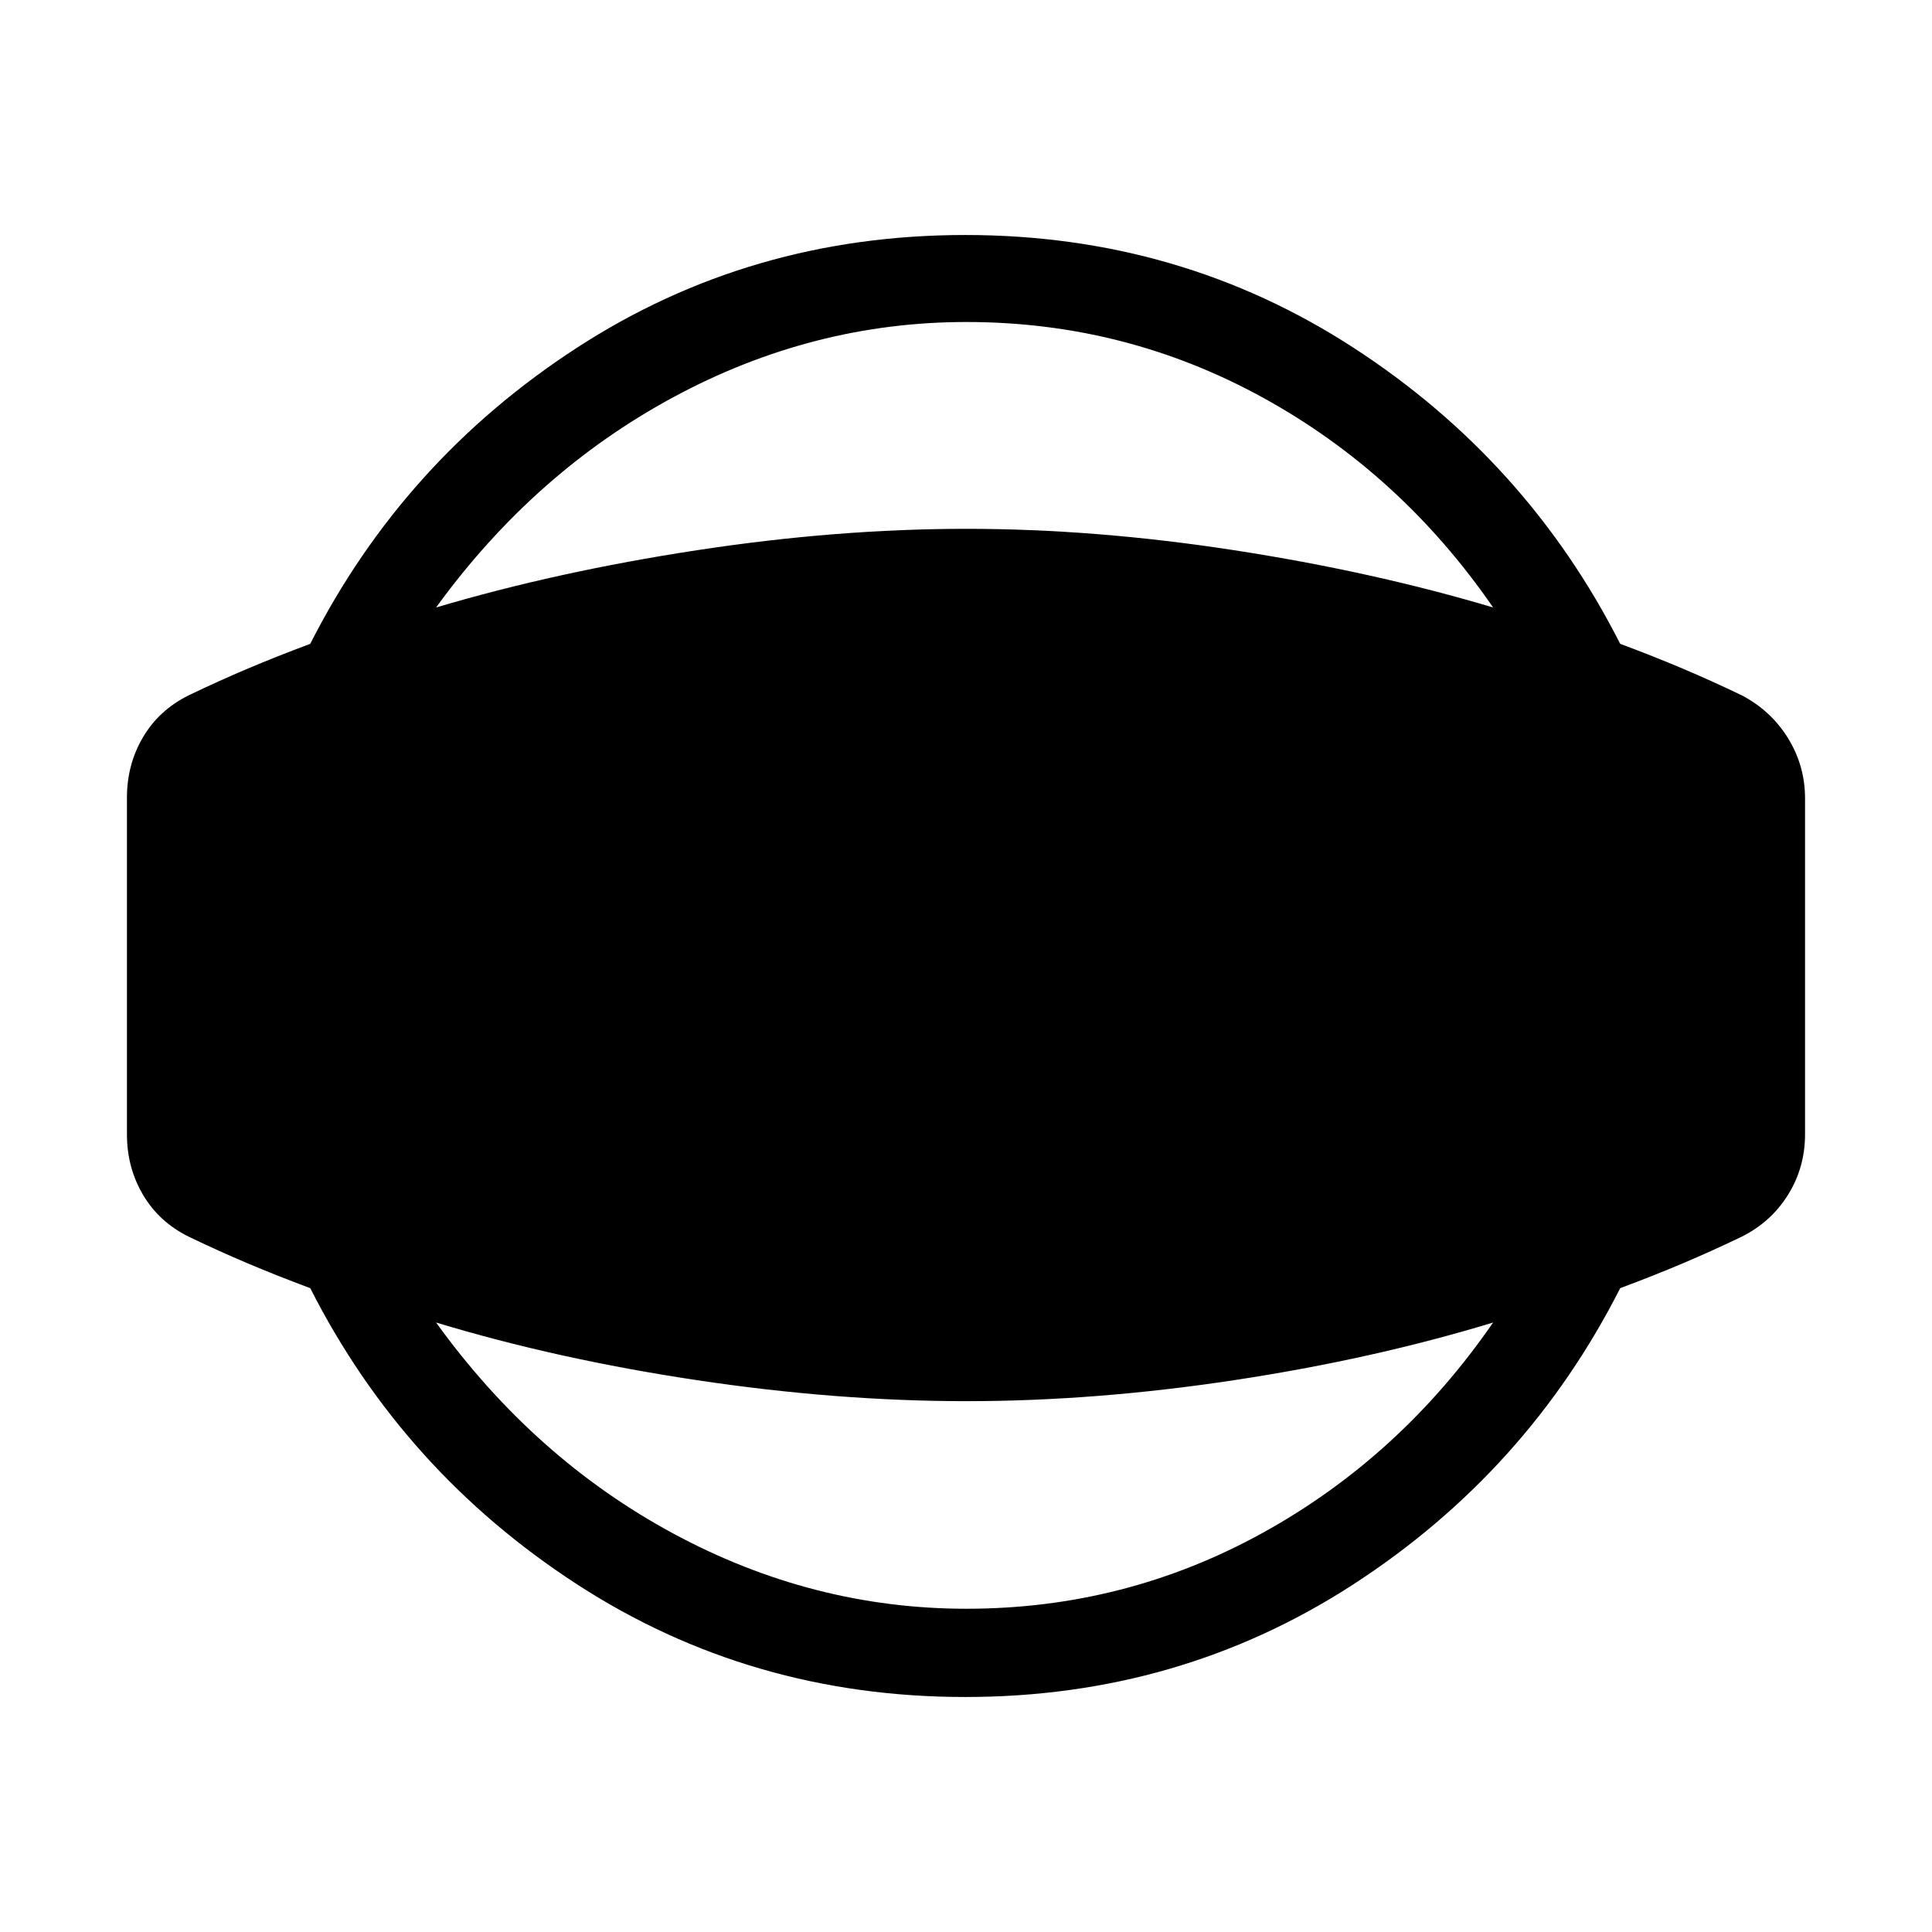 <svg xmlns="http://www.w3.org/2000/svg" height="48" viewBox="0 -960 960 960" width="48"><path d="M479.62-116.77q-106.64 0-192.93-56.01T154.16-319.92q-16.65-6.21-31.1-12.33-14.45-6.12-29.37-13.29-14.67-7.28-22.64-20.79-7.97-13.52-7.97-29.98v-167.38q0-16.46 7.97-29.98 7.97-13.51 22.64-20.79 14.92-7.17 29.37-13.29 14.45-6.12 31.1-12.33 46.24-91.13 132.53-147.14 86.29-56.01 192.93-56.01 106.63 0 192.92 56.01 86.29 56.01 132.53 147.14 16.65 6.21 31.1 12.33 14.45 6.12 29.37 13.29 14.55 7.65 22.97 21.34 8.41 13.7 8.41 29.85v166.92q0 16.4-8.4 29.95-8.41 13.55-22.98 20.86-14.92 7.17-29.37 13.29-14.45 6.12-31.1 12.33-46.24 91.13-132.53 147.14-86.29 56.01-192.92 56.01Zm.61-43.85q78.97 0 147.36-37.8 68.39-37.81 114.33-104.43-59.88 18.23-128.75 28.66-68.86 10.42-132.94 10.42-64.31 0-133.84-10.42-69.54-10.43-129.7-28.66 48.79 67.62 117.99 104.93 69.2 37.3 145.55 37.3Zm0-639.38q-76.35 0-145.55 37.31-69.2 37.31-117.99 104.54 60.16-17.85 129.7-28.46 69.53-10.62 133.84-10.62 64.08 0 132.94 10.62 68.87 10.61 128.75 28.46-45.94-66.62-114.33-104.23Q559.2-800 480.23-800Z"/></svg>
